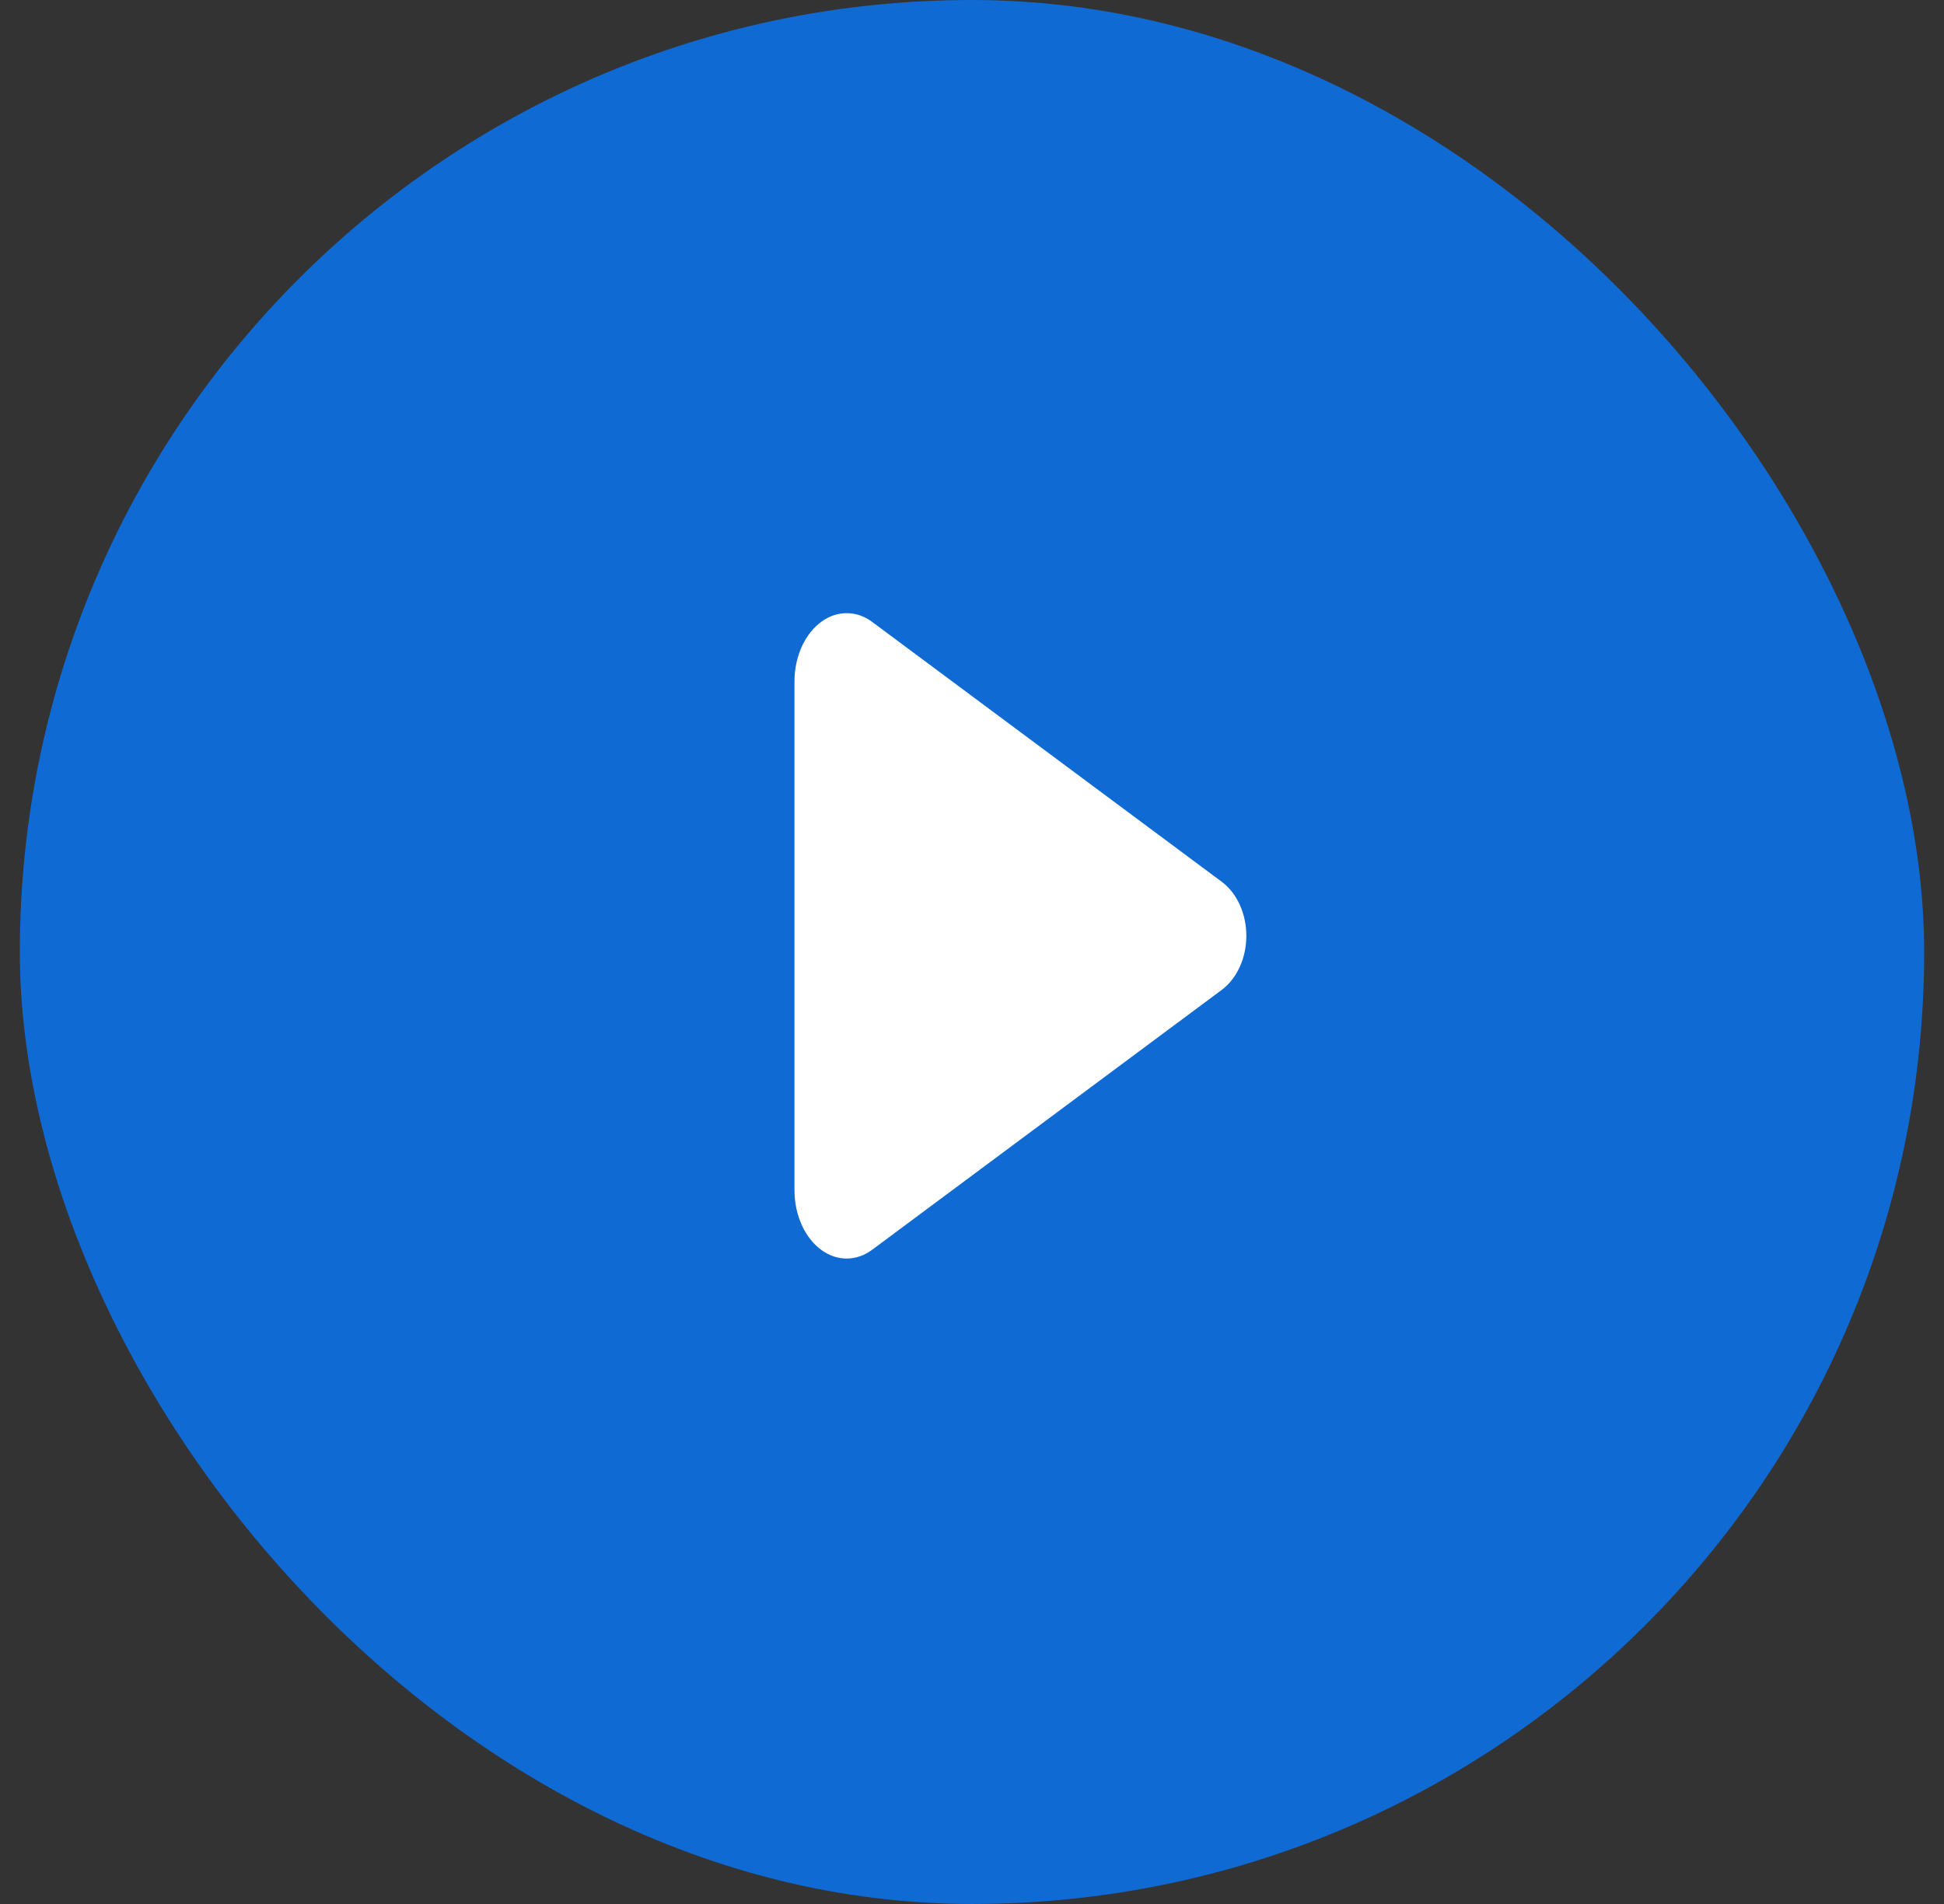 <svg width="49" height="48" viewBox="0 0 49 48" fill="none" xmlns="http://www.w3.org/2000/svg">
<rect x="0" y="0" width="49" height="48" fill="#333333" stroke="none"/>
<g id="Video">
<rect id="Background" x="0.5" width="48" height="48" rx="24" fill="#106AD4"/>
<path id="Vector" d="M21.341 31.729C21.122 31.728 20.908 31.657 20.718 31.522C20.291 31.222 20.025 30.638 20.025 30.004V17.182C20.025 16.547 20.291 15.965 20.718 15.664C20.912 15.525 21.133 15.454 21.357 15.458C21.581 15.461 21.8 15.539 21.991 15.684L30.814 22.244C30.998 22.387 31.15 22.586 31.255 22.822C31.36 23.058 31.415 23.323 31.415 23.592C31.415 23.862 31.36 24.127 31.255 24.363C31.15 24.599 30.998 24.798 30.814 24.941L21.99 31.502C21.794 31.649 21.57 31.728 21.341 31.729Z" fill="white"/>
</g>
</svg>
